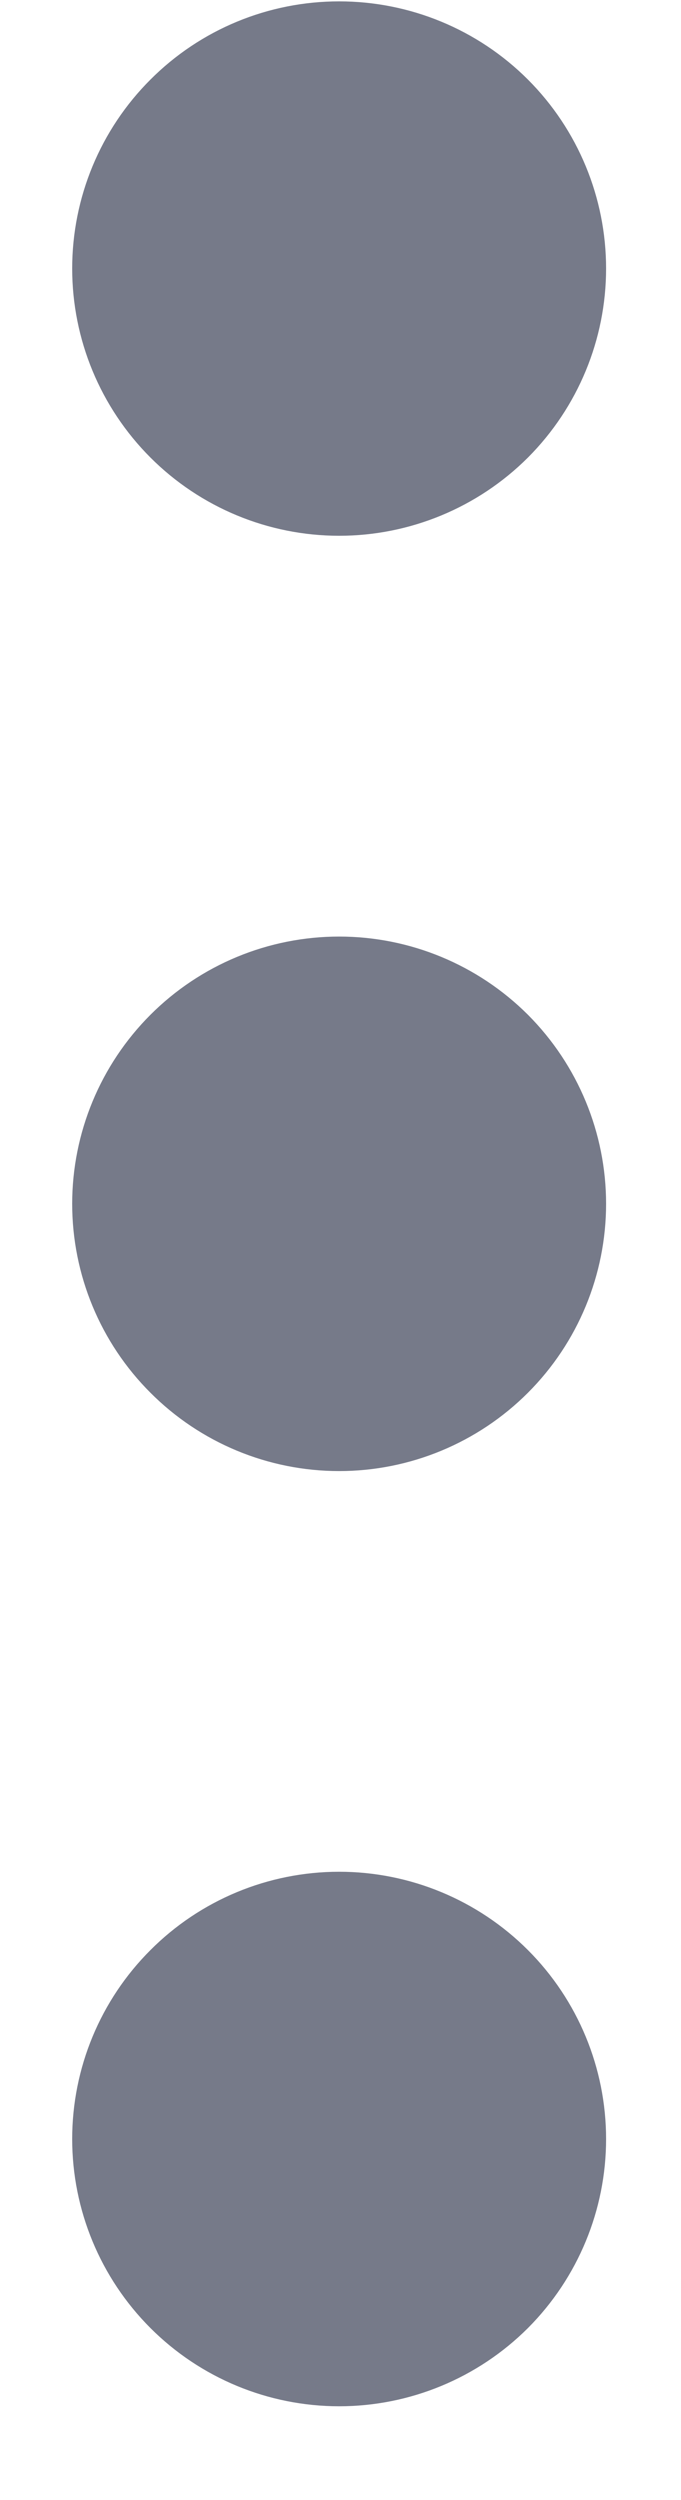 <svg width="6" height="22" viewBox="0 0 6 22" fill="none" xmlns="http://www.w3.org/2000/svg">
<path d="M2.988 20C3.3 20 3.599 19.876 3.82 19.656C4.04 19.435 4.164 19.136 4.164 18.824C4.164 18.512 4.04 18.213 3.82 17.993C3.599 17.772 3.3 17.648 2.988 17.648C2.676 17.648 2.377 17.772 2.157 17.993C1.936 18.213 1.812 18.512 1.812 18.824C1.812 19.136 1.936 19.435 2.157 19.656C2.377 19.876 2.676 20 2.988 20ZM2.988 11.77C3.3 11.77 3.599 11.646 3.82 11.425C4.04 11.205 4.164 10.906 4.164 10.594C4.164 10.282 4.04 9.983 3.82 9.762C3.599 9.542 3.3 9.418 2.988 9.418C2.676 9.418 2.377 9.542 2.157 9.762C1.936 9.983 1.812 10.282 1.812 10.594C1.812 10.906 1.936 11.205 2.157 11.425C2.377 11.646 2.676 11.77 2.988 11.77ZM2.988 3.539C3.3 3.539 3.599 3.415 3.82 3.195C4.04 2.974 4.164 2.675 4.164 2.363C4.164 2.051 4.04 1.752 3.82 1.532C3.599 1.311 3.3 1.188 2.988 1.188C2.676 1.188 2.377 1.311 2.157 1.532C1.936 1.752 1.812 2.051 1.812 2.363C1.812 2.675 1.936 2.974 2.157 3.195C2.377 3.415 2.676 3.539 2.988 3.539Z" stroke="#767A89" stroke-width="2.352" stroke-linecap="round" stroke-linejoin="round"/>
</svg>
